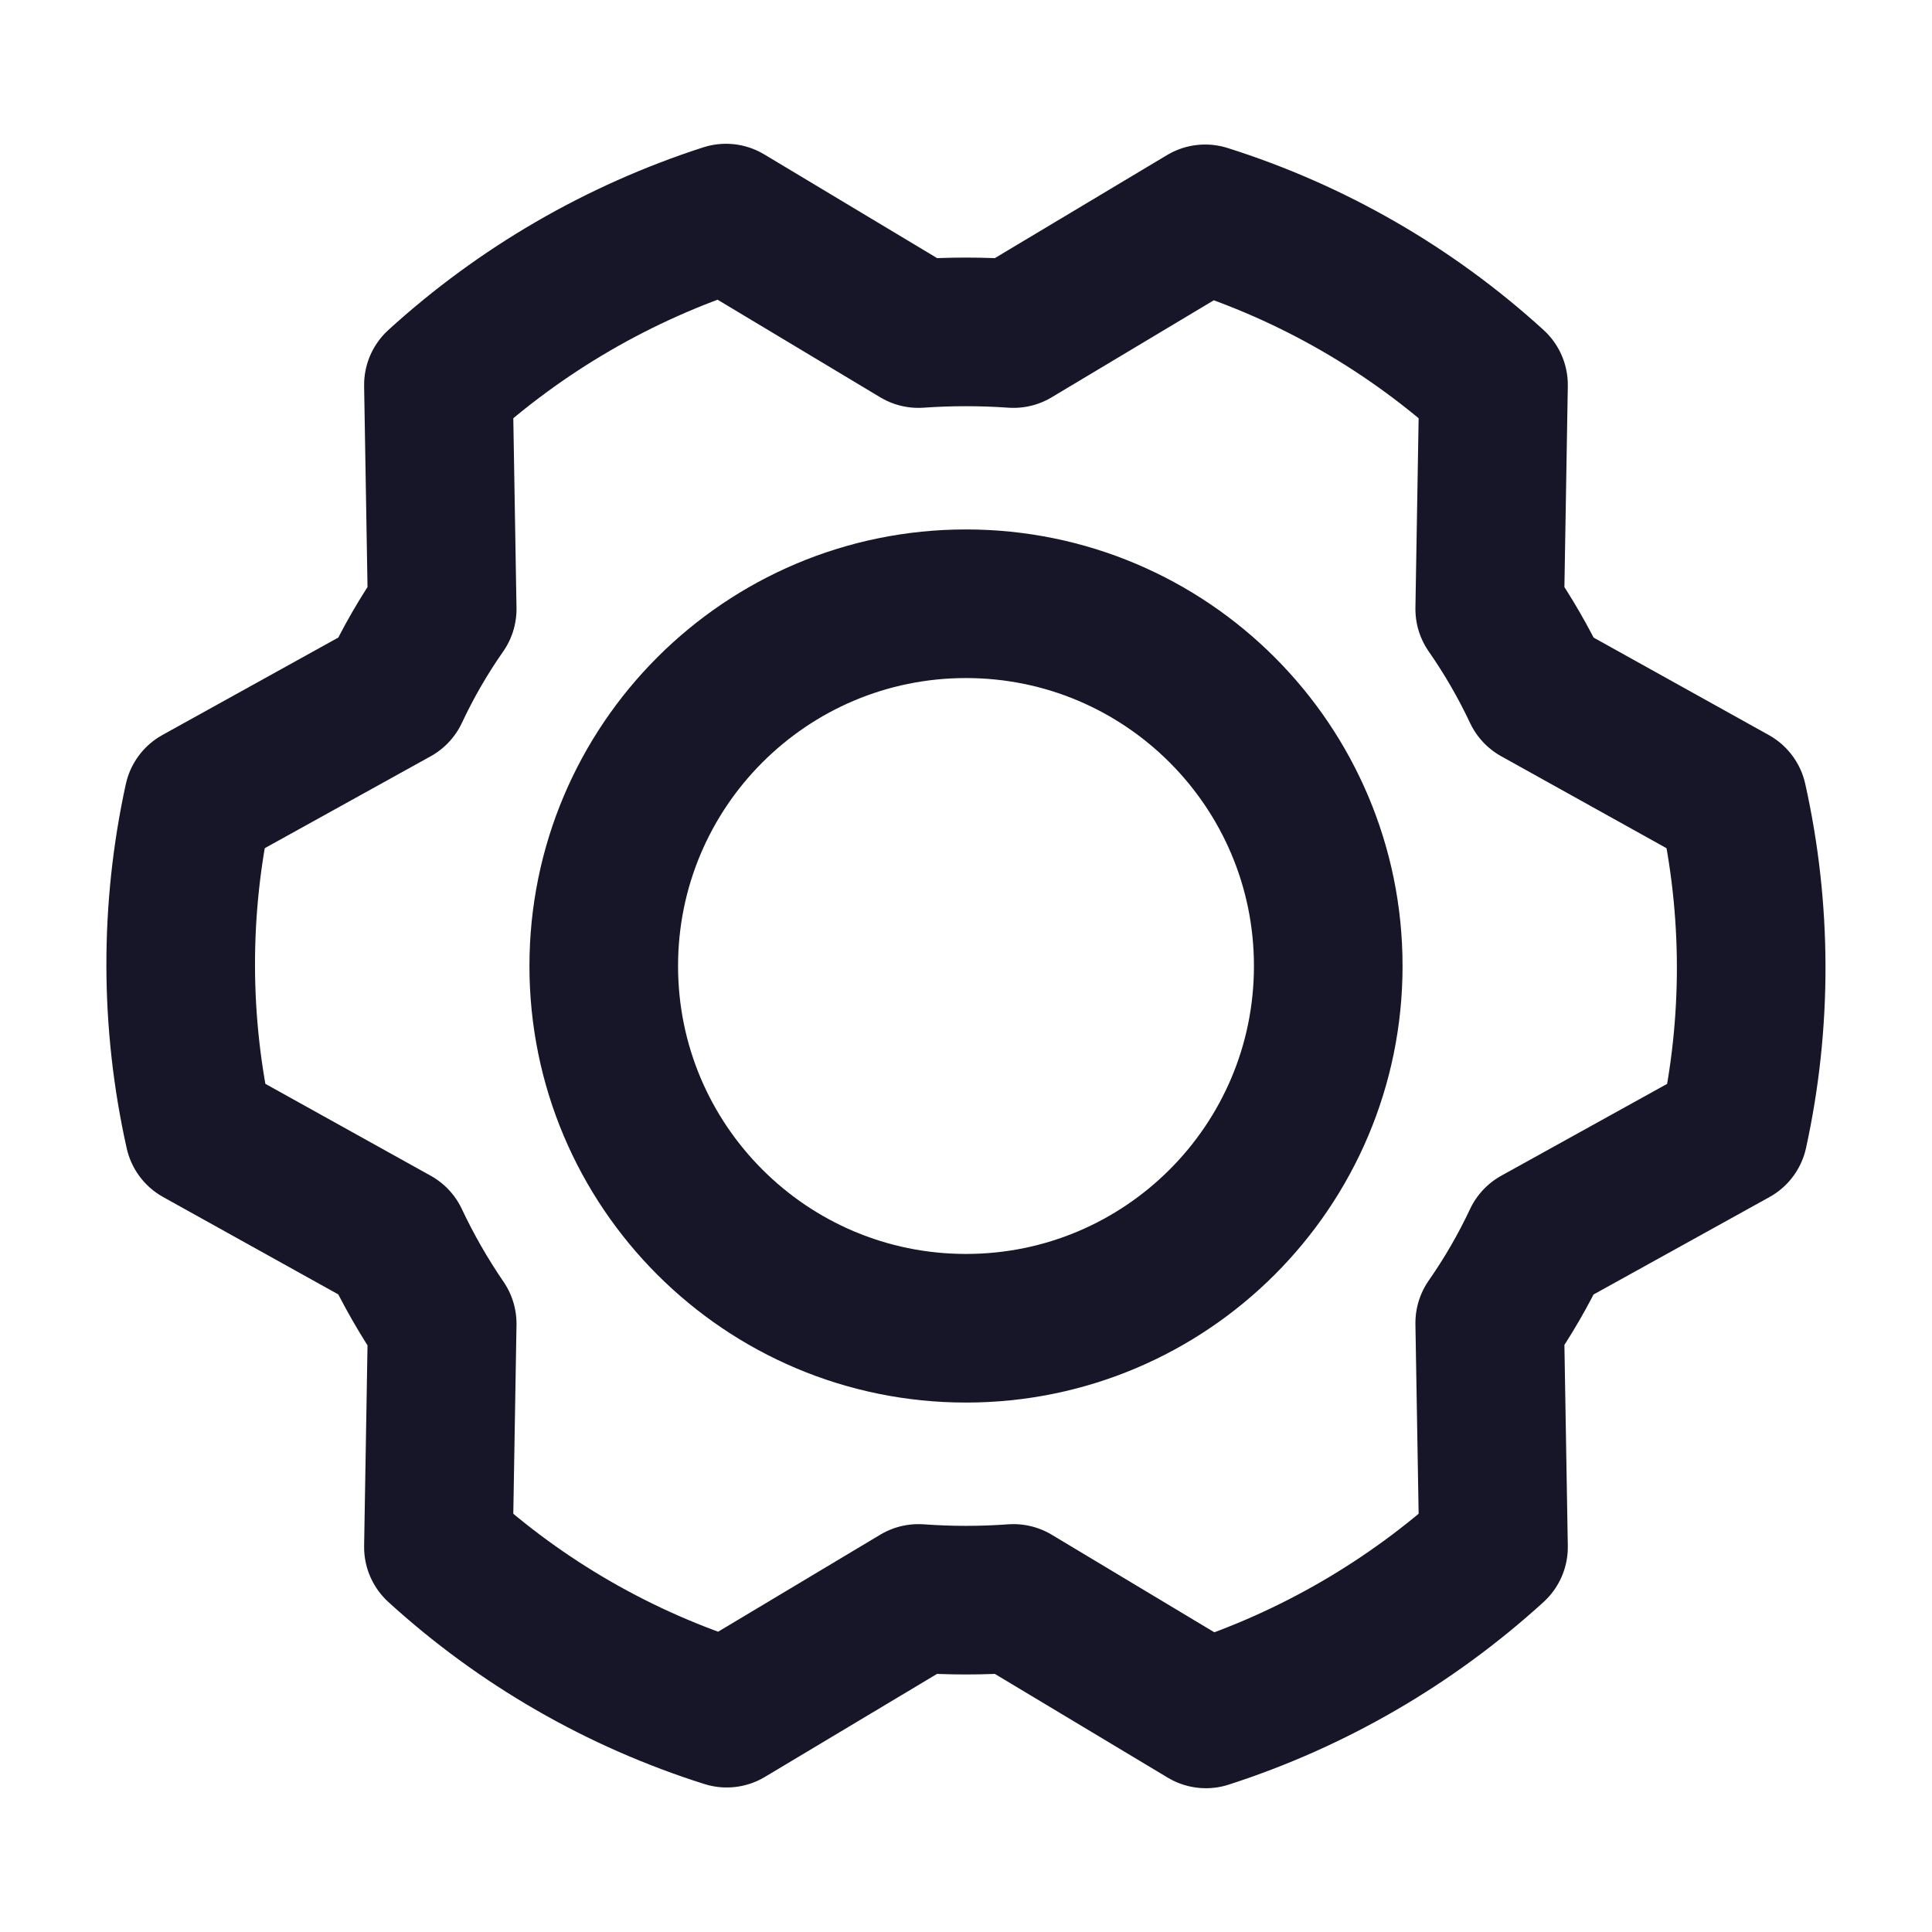 <svg width="26" height="26" viewBox="0 0 26 26" fill="none" xmlns="http://www.w3.org/2000/svg">
                      <path d="M13 17.875C15.692 17.875 17.875 15.692 17.875 13C17.875 10.308 15.692 8.125 13 8.125C10.308 8.125 8.125 10.308 8.125 13C8.125 15.692 10.308 17.875 13 17.875Z" stroke="#161628" stroke-width="2" stroke-linecap="round" stroke-linejoin="round"></path>
                      <path d="M20.048 8.196C20.292 8.546 20.506 8.917 20.688 9.303L23.318 10.766C23.646 12.237 23.65 13.762 23.328 15.235L20.688 16.697C20.506 17.084 20.292 17.454 20.048 17.804L20.099 20.82C18.984 21.836 17.664 22.602 16.229 23.065L13.639 21.511C13.213 21.542 12.786 21.542 12.36 21.511L9.78 23.055C8.34 22.6 7.016 21.838 5.9 20.82L5.951 17.814C5.708 17.459 5.494 17.086 5.311 16.697L2.681 15.235C2.352 13.763 2.349 12.238 2.67 10.766L5.311 9.303C5.492 8.917 5.706 8.546 5.951 8.196L5.9 5.18C7.015 4.164 8.334 3.399 9.77 2.935L12.36 4.489C12.786 4.459 13.213 4.459 13.639 4.489L16.219 2.945C17.659 3.4 18.983 4.163 20.099 5.18L20.048 8.196Z" stroke="#161628" stroke-width="2" stroke-linecap="round" stroke-linejoin="round"></path>
                    </svg>